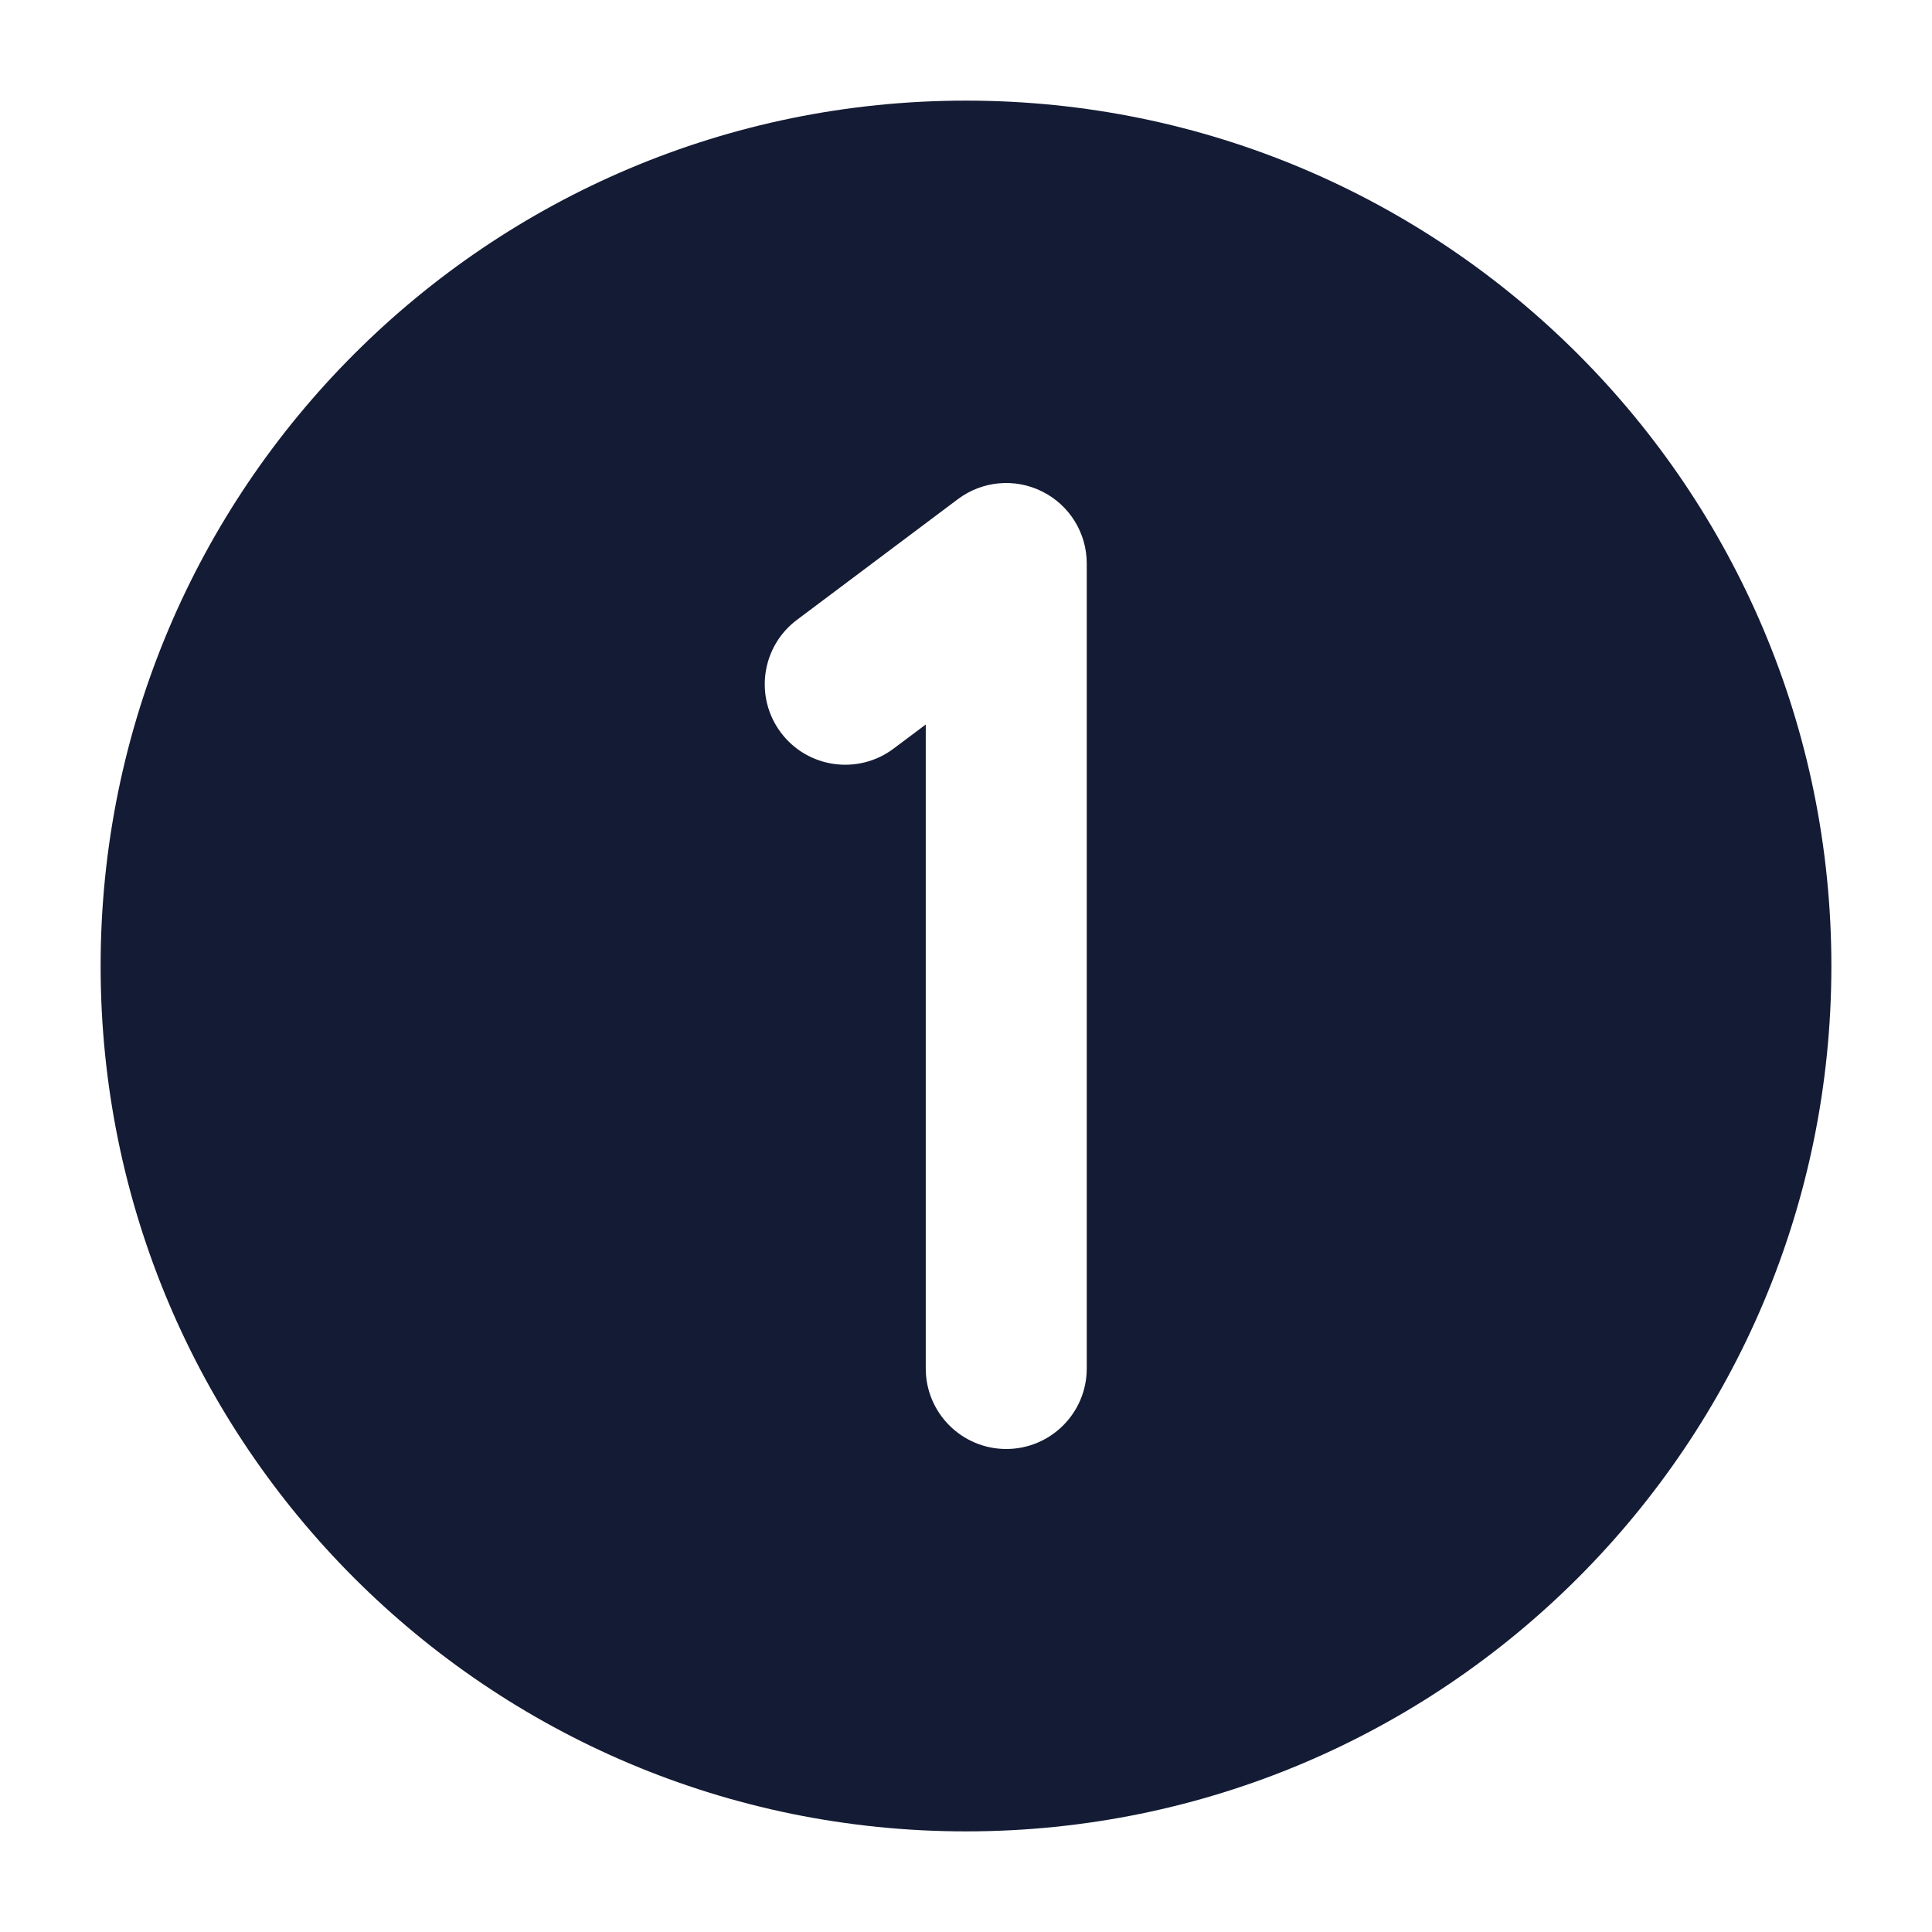 <svg width="24" height="24" viewBox="0 0 24 24" fill="none" xmlns="http://www.w3.org/2000/svg">
<path fill-rule="evenodd" clip-rule="evenodd" d="M12 1.25C6.063 1.25 1.25 6.063 1.25 12C1.25 17.937 6.063 22.75 12 22.75C17.937 22.75 22.75 17.937 22.75 12C22.75 6.063 17.937 1.25 12 1.25ZM13.5 7C13.5 6.621 13.286 6.275 12.947 6.106C12.608 5.936 12.203 5.973 11.9 6.2L9.9 7.7C9.458 8.031 9.369 8.658 9.7 9.1C10.031 9.542 10.658 9.631 11.1 9.3L11.5 9V17C11.5 17.552 11.948 18 12.5 18C13.052 18 13.5 17.552 13.5 17V7Z" fill="#141B34"/>
</svg>
